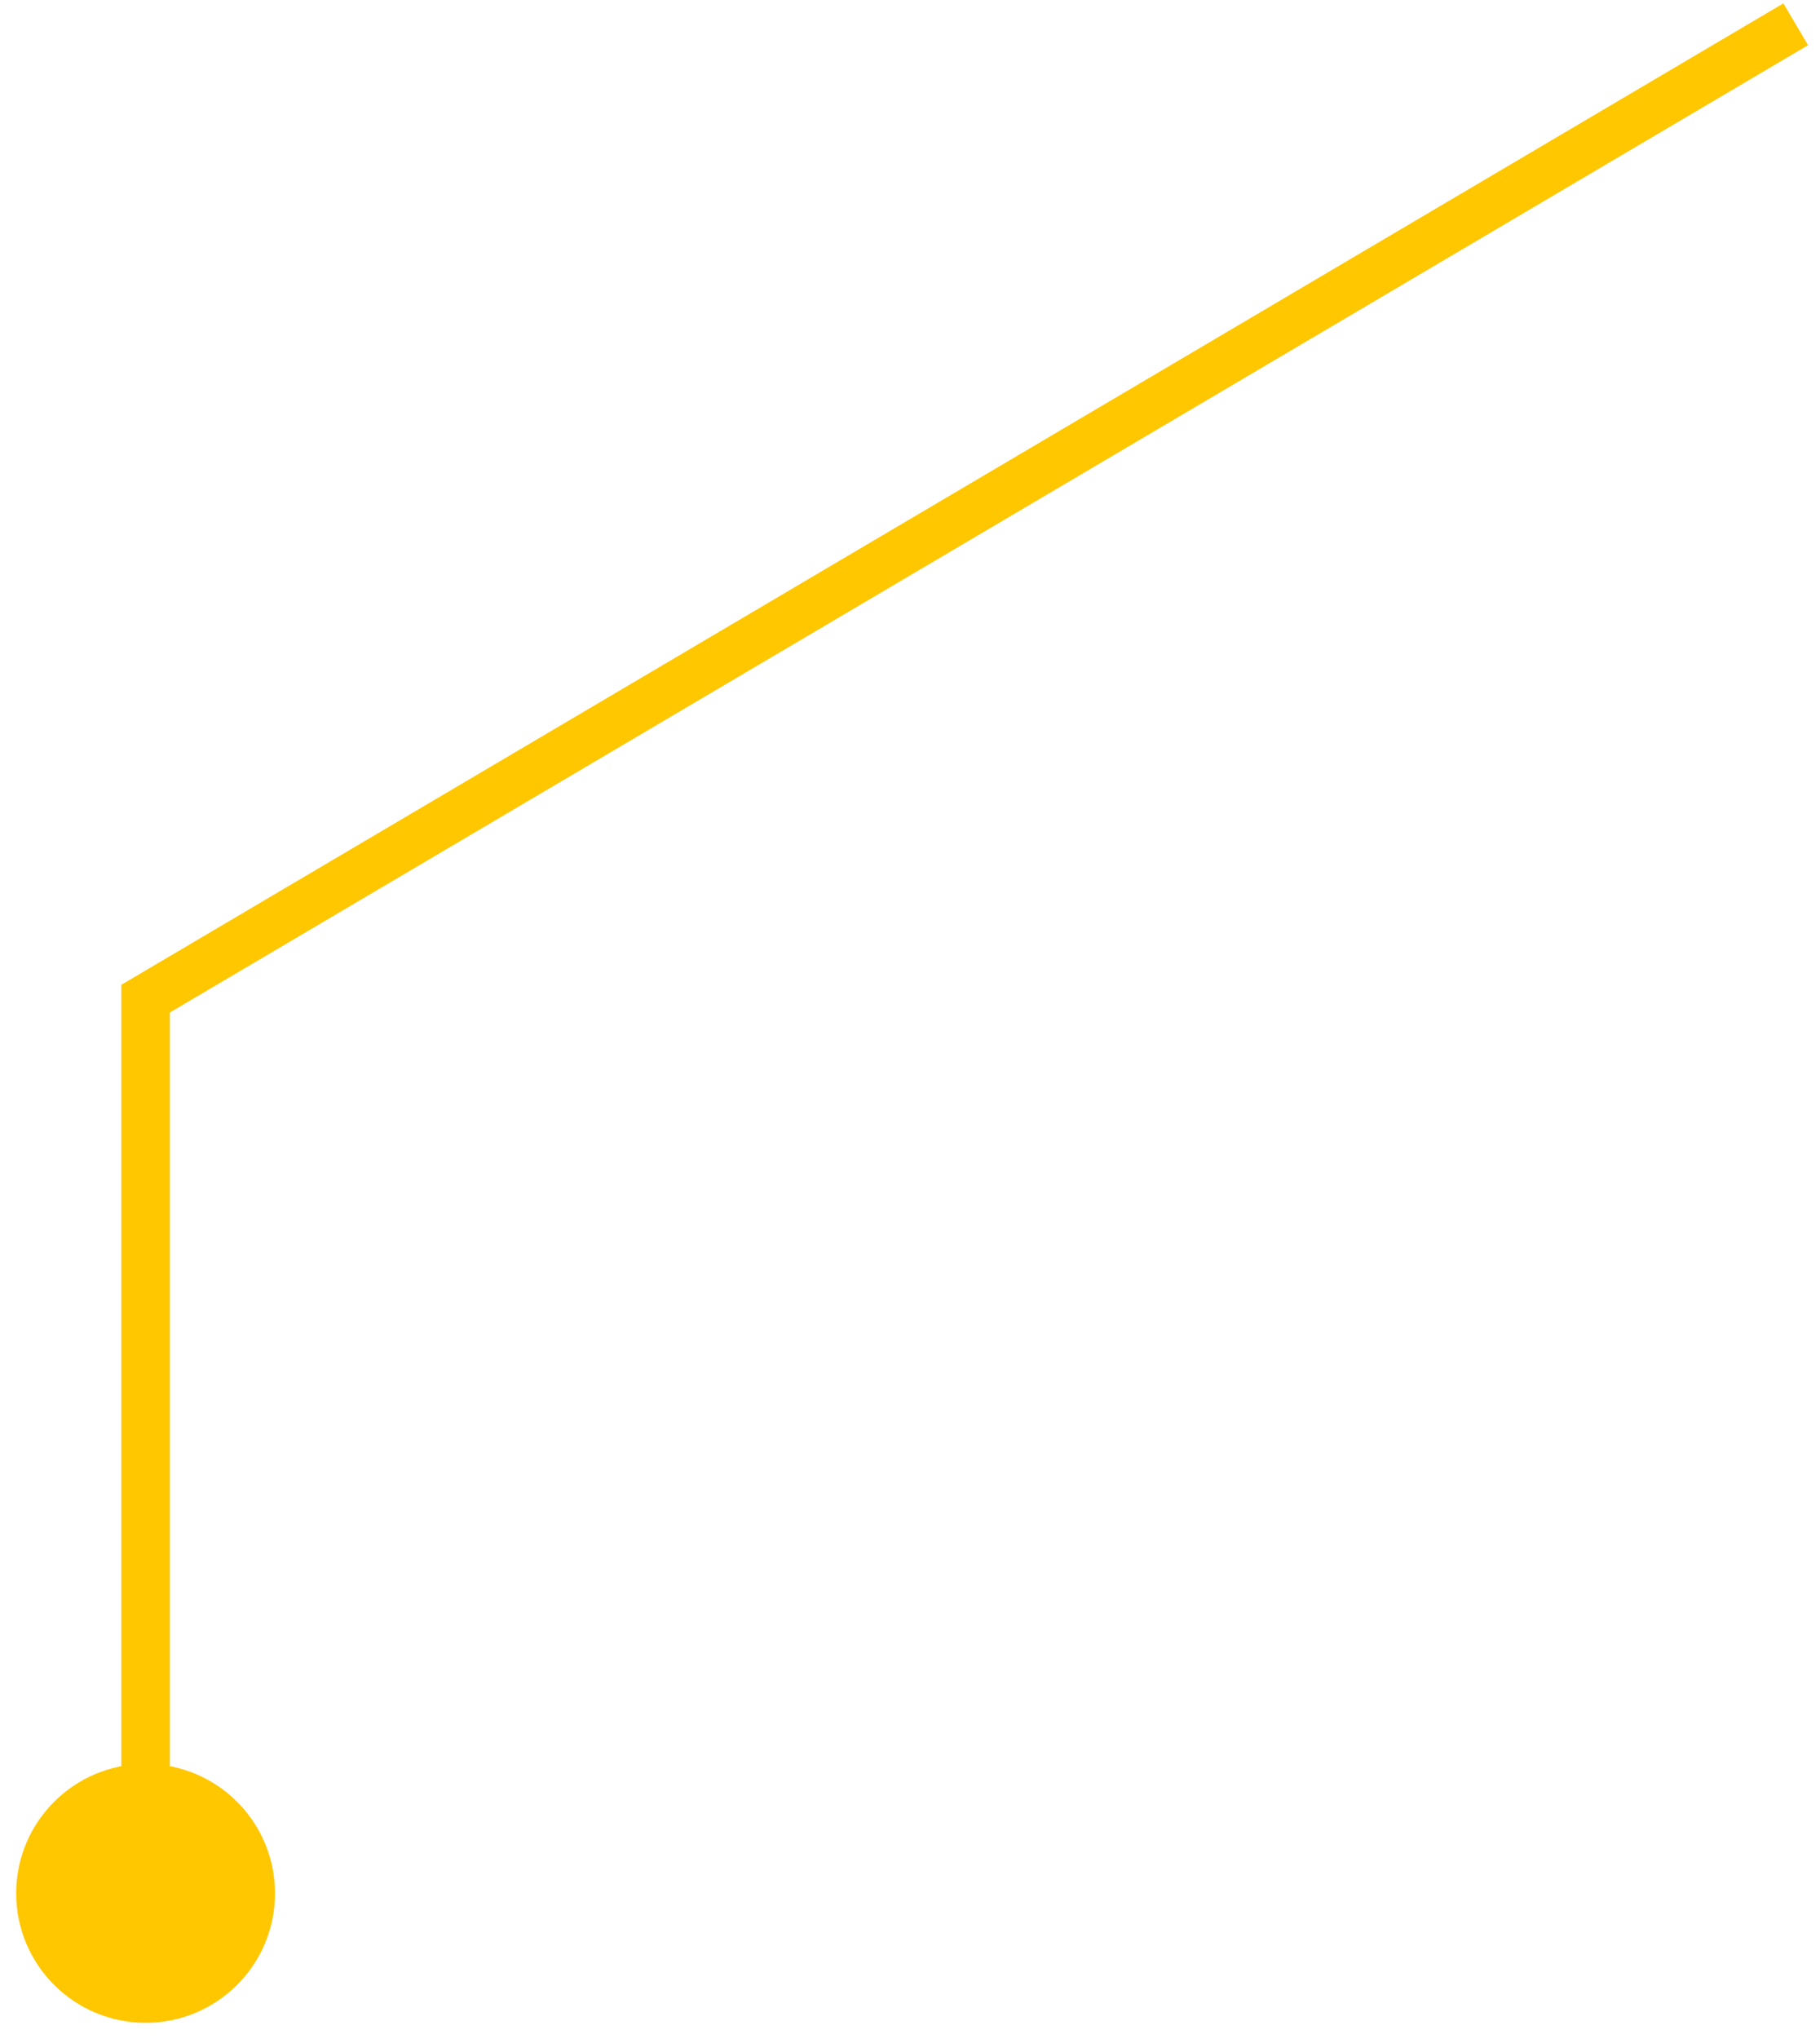 <svg width="75" height="84" viewBox="0 0 75 84" fill="none" xmlns="http://www.w3.org/2000/svg">
<path d="M0.667 78C0.667 80.945 3.054 83.333 6 83.333C8.946 83.333 11.333 80.945 11.333 78C11.333 75.055 8.946 72.667 6 72.667C3.054 72.667 0.667 75.055 0.667 78ZM6 41.141L5.492 40.28L5 40.57V41.141H6ZM7 78V41.141H5V78H7ZM6.508 42.002L74.508 1.861L73.492 0.139L5.492 40.28L6.508 42.002Z" fill="#FFC700"/>
</svg>
